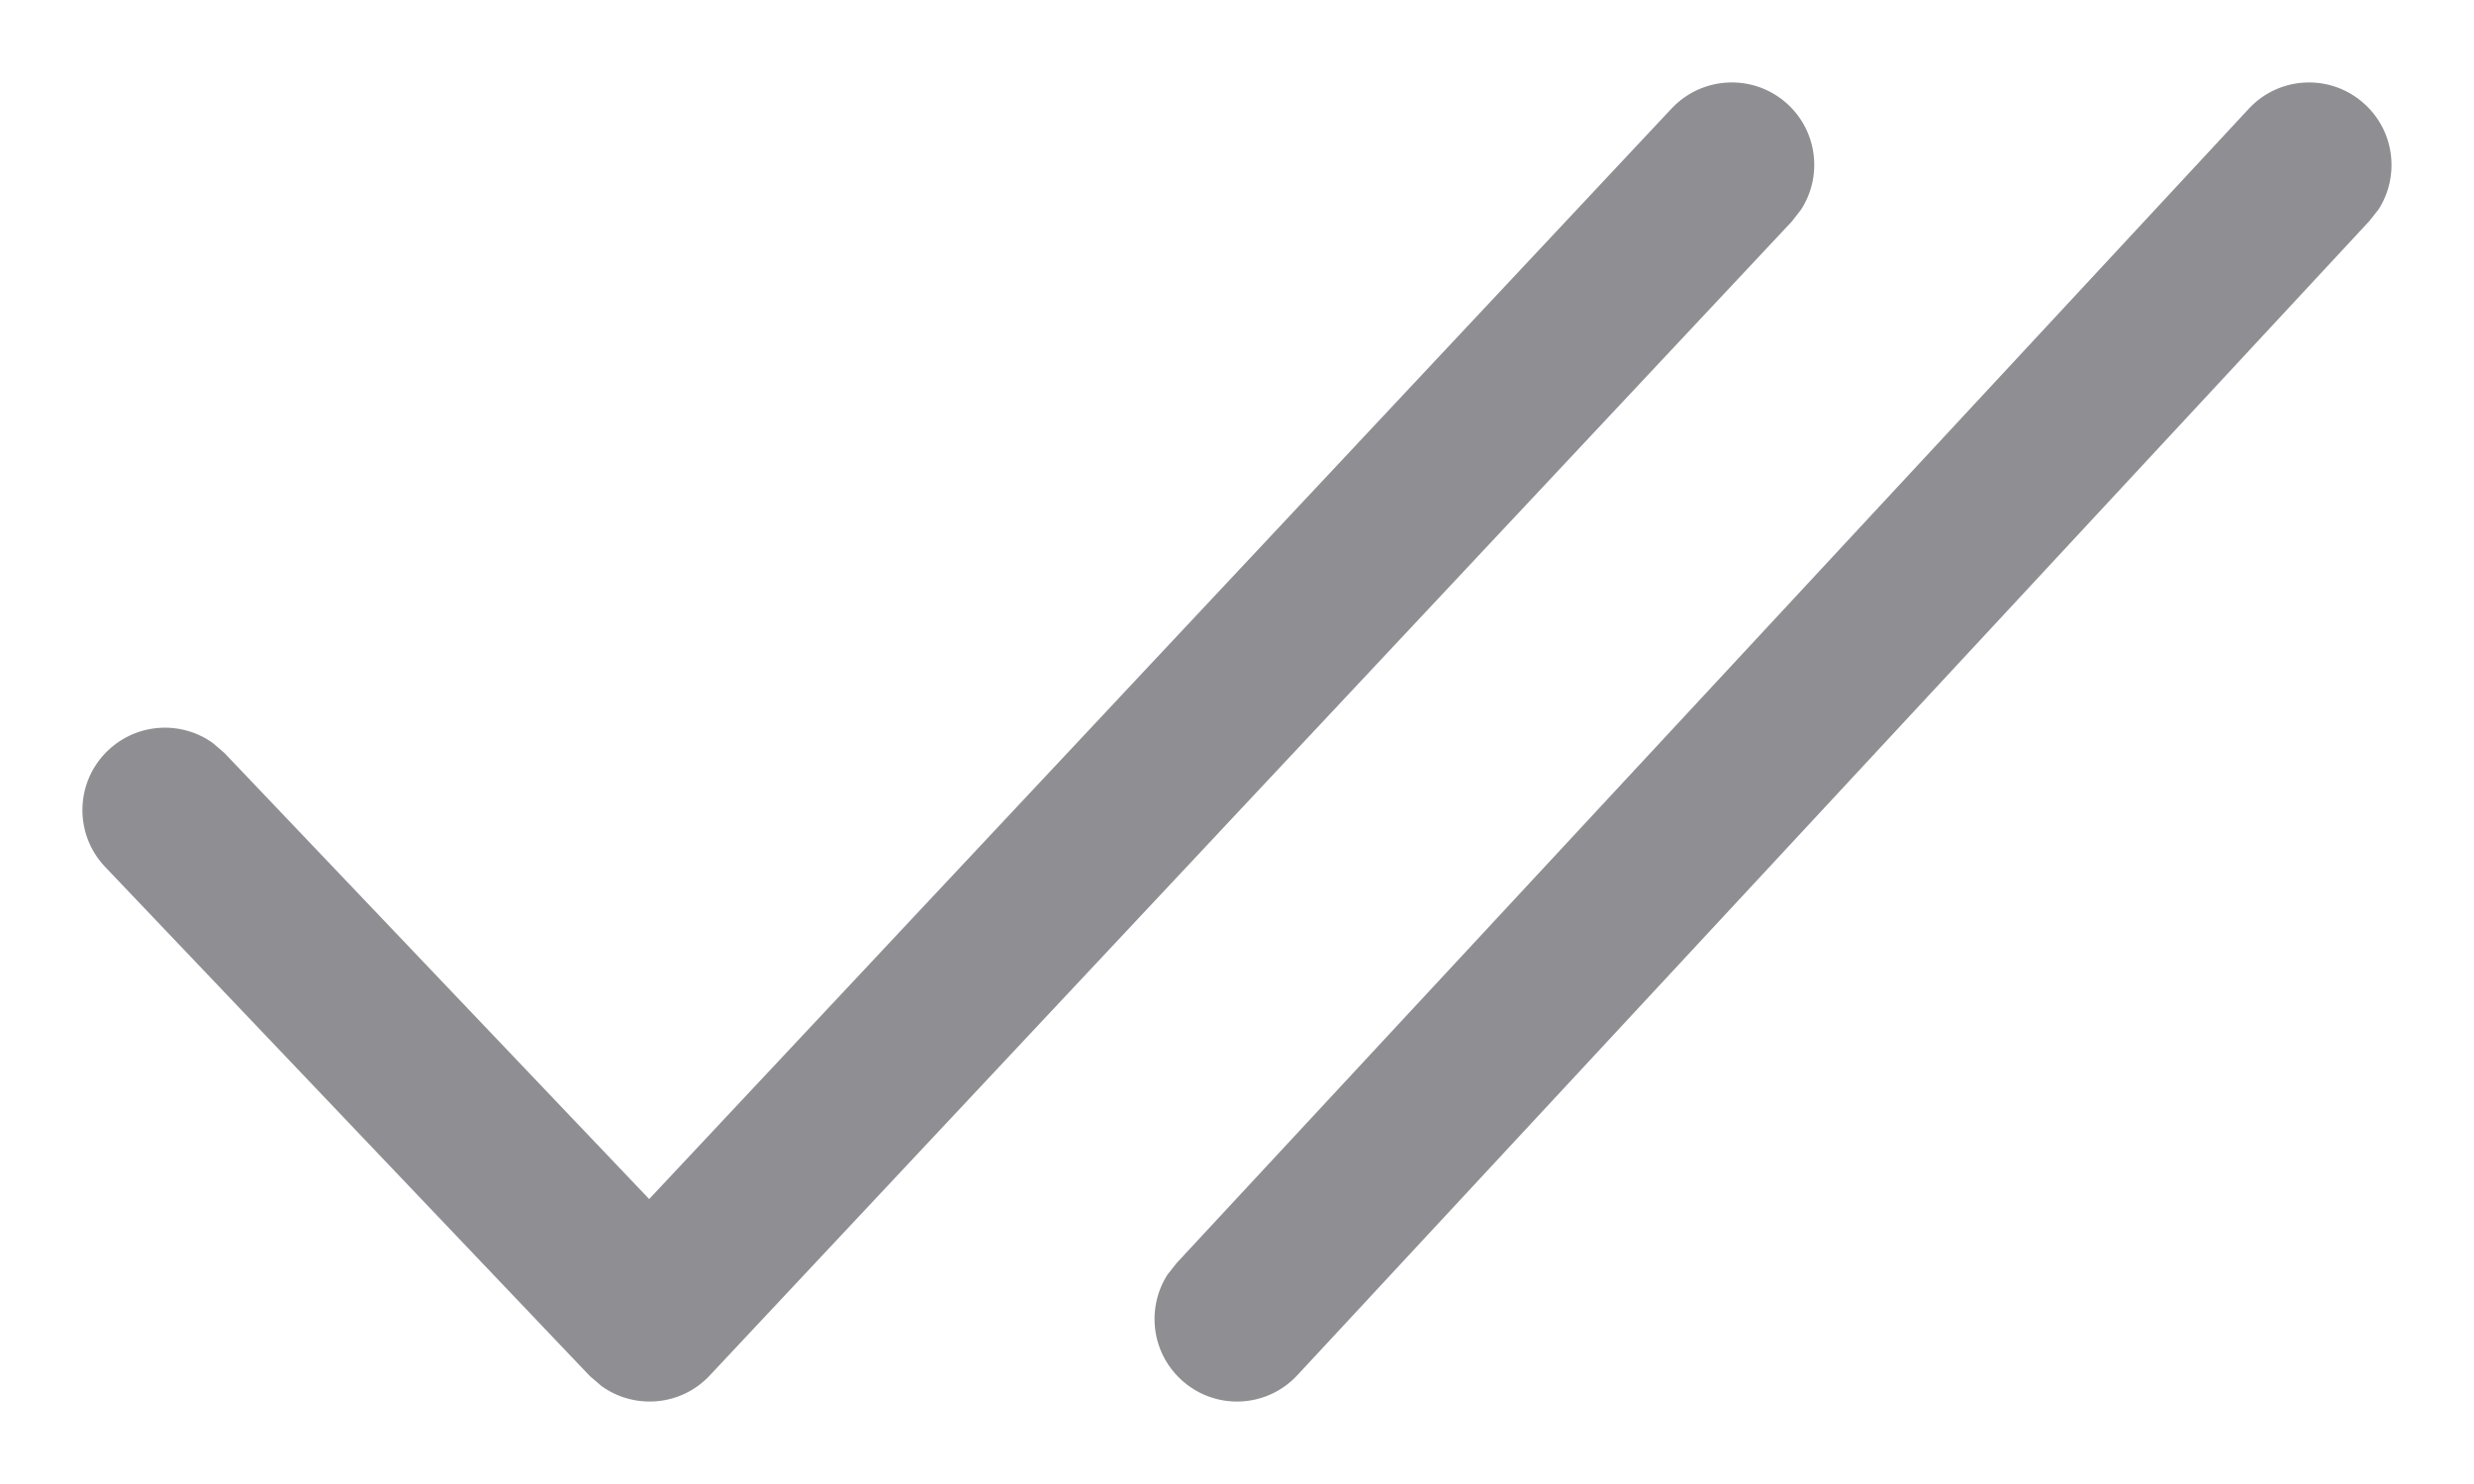 <svg width="15" height="9" viewBox="0 0 15 9" fill="none" xmlns="http://www.w3.org/2000/svg">
<path fill-rule="evenodd" clip-rule="evenodd" d="M13.634 0.66L7.134 7.66L7.078 7.731C6.951 7.931 6.98 8.199 7.16 8.366C7.362 8.554 7.678 8.543 7.866 8.34L14.366 1.34L14.422 1.269C14.549 1.069 14.52 0.801 14.34 0.634C14.138 0.446 13.822 0.457 13.634 0.66ZM10.135 0.658L3.936 7.272L1.362 4.568L1.294 4.509C1.103 4.369 0.833 4.382 0.655 4.551C0.455 4.741 0.447 5.058 0.638 5.258L3.576 8.345L3.647 8.406C3.847 8.55 4.129 8.528 4.303 8.342L10.865 1.342L10.92 1.271C11.049 1.072 11.021 0.803 10.842 0.635C10.64 0.446 10.324 0.457 10.135 0.658Z" fill="#8E8E93"/>
</svg>

